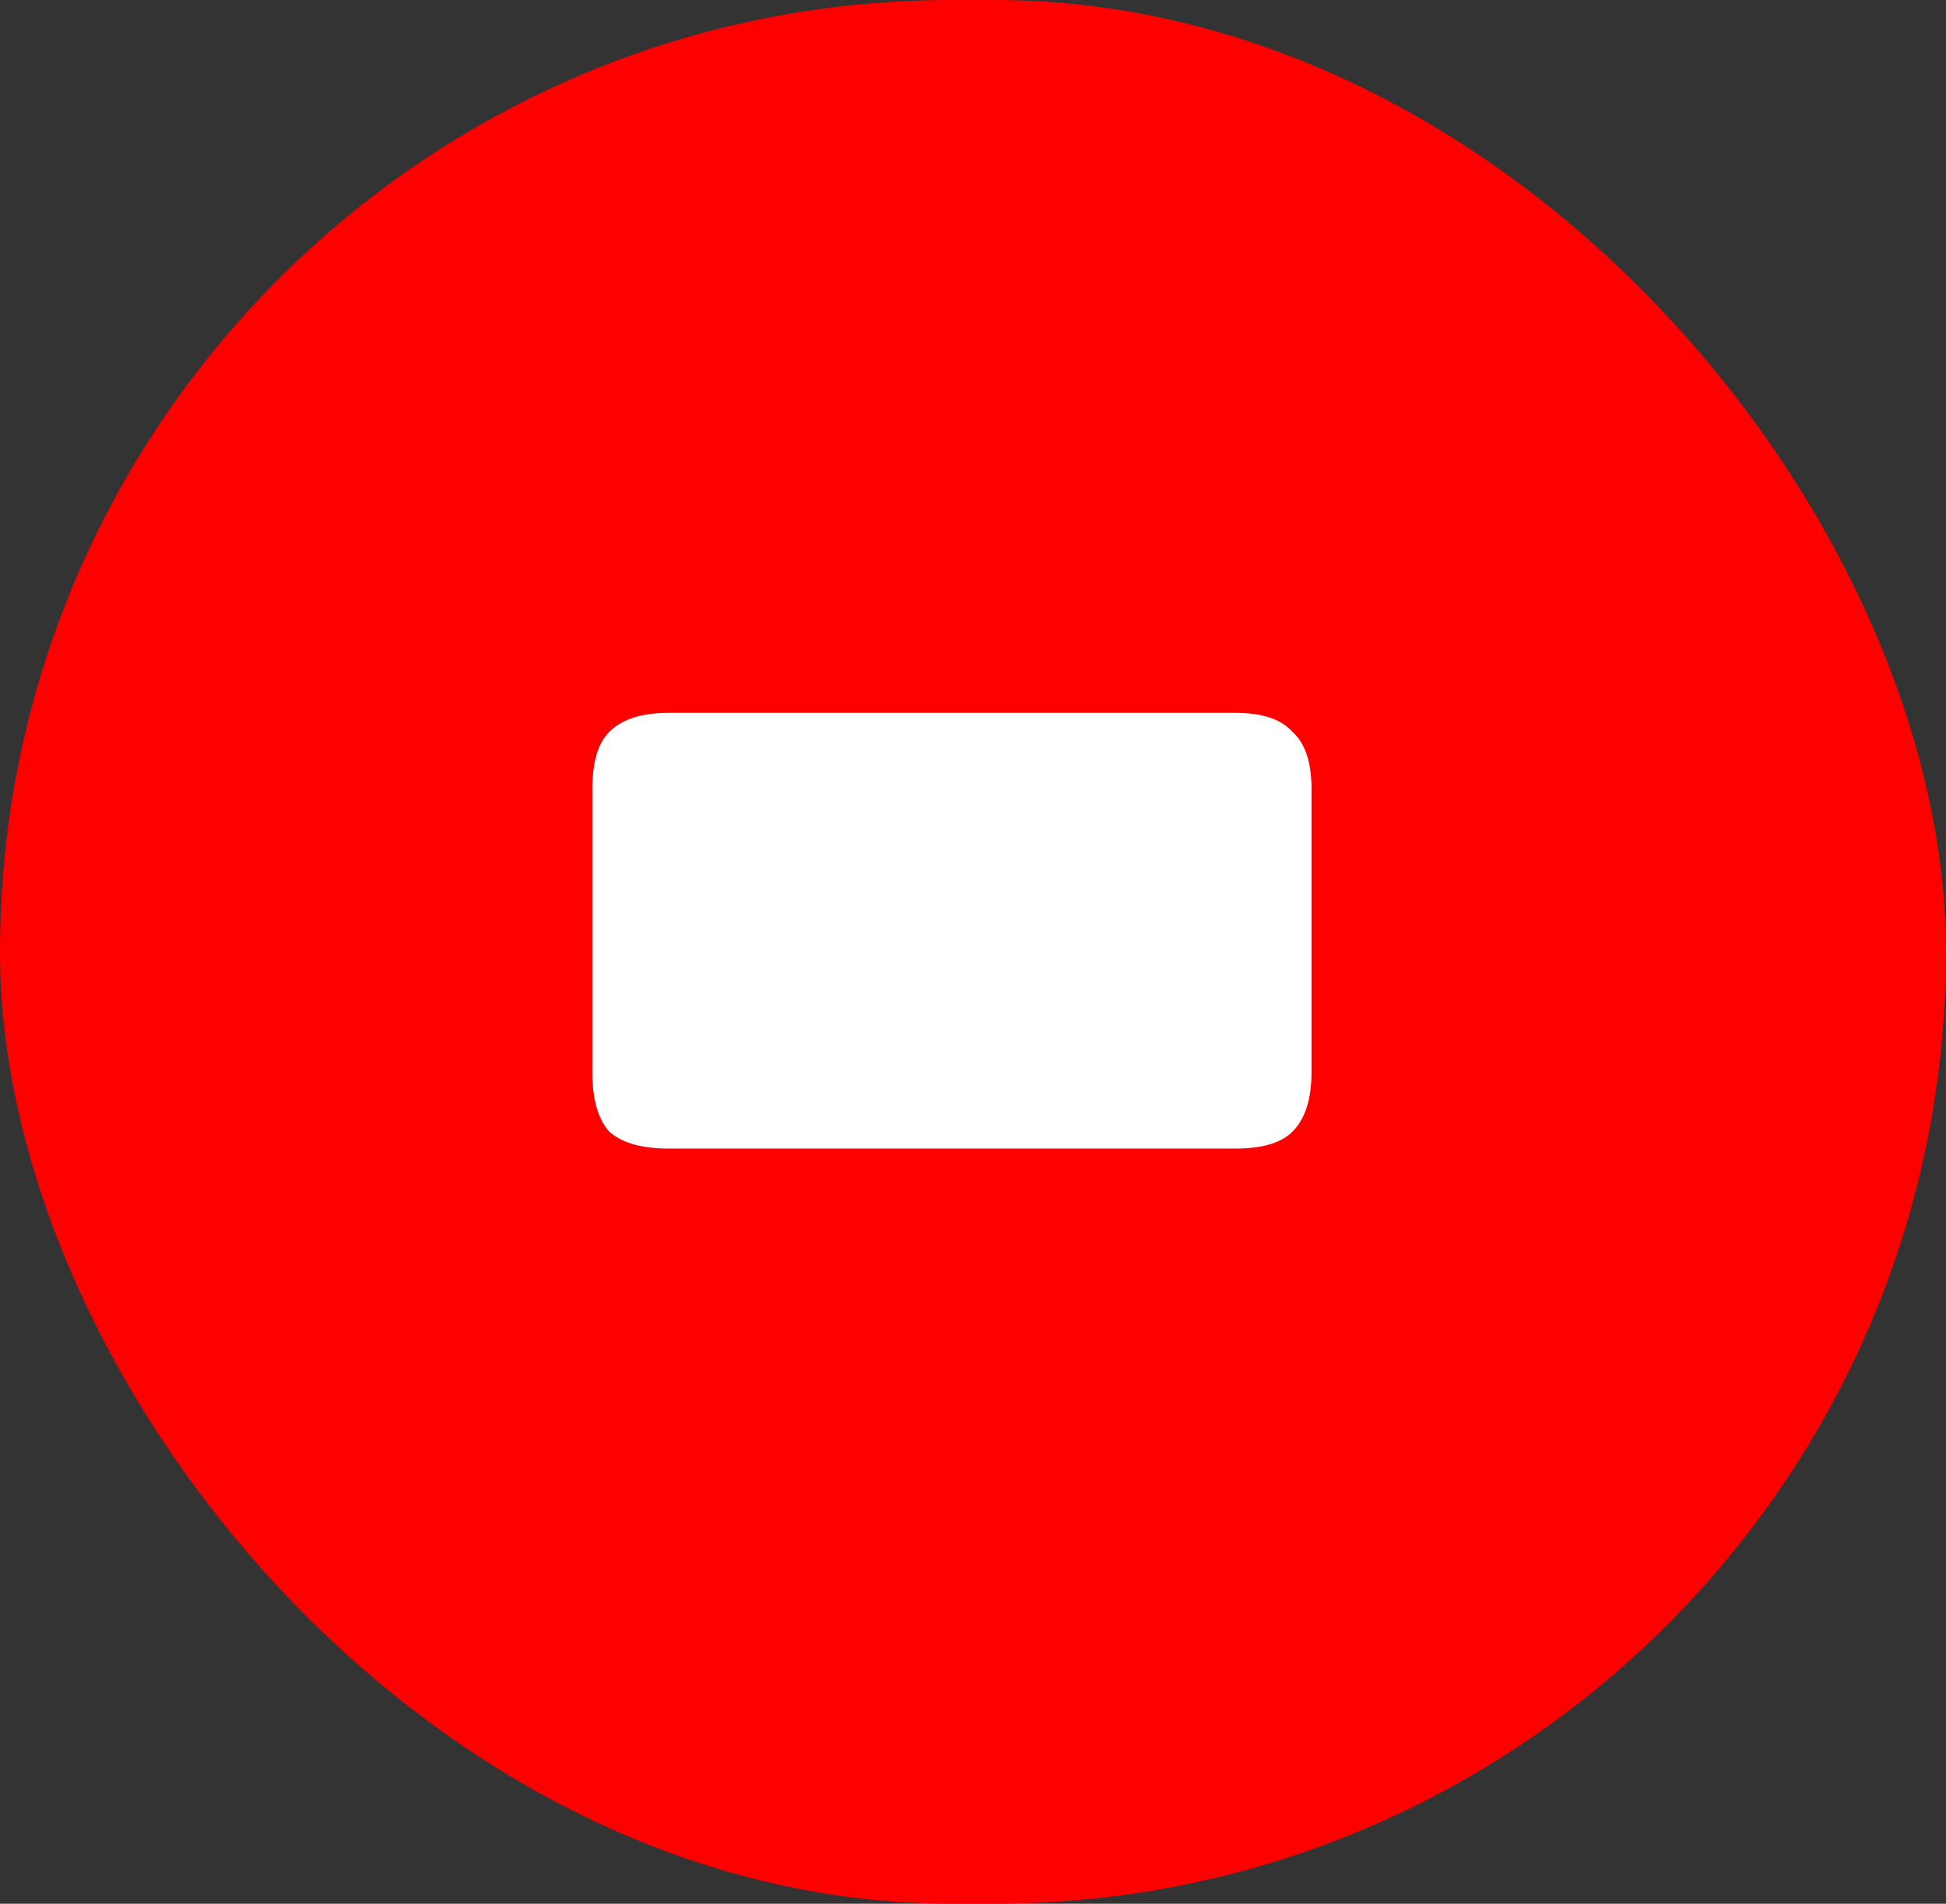 <svg width="46" height="45" viewBox="0 0 46 45" fill="none" xmlns="http://www.w3.org/2000/svg">
<rect x="0" y="0" width="46" height="45" fill="#333333" stroke="none"/>
<rect width="46" height="45" rx="22.5" fill="#FF0000"/>
<path d="M15.802 27.15C15.169 27.15 14.702 27.017 14.402 26.75C14.135 26.45 14.002 25.983 14.002 25.35V18.65C14.002 18.017 14.135 17.567 14.402 17.3C14.702 17 15.169 16.85 15.802 16.85H29.202C29.835 16.85 30.285 17 30.552 17.3C30.852 17.567 31.002 18.017 31.002 18.65V25.35C31.002 25.983 30.852 26.45 30.552 26.75C30.285 27.017 29.835 27.15 29.202 27.15H15.802Z" fill="white"/>
</svg>
